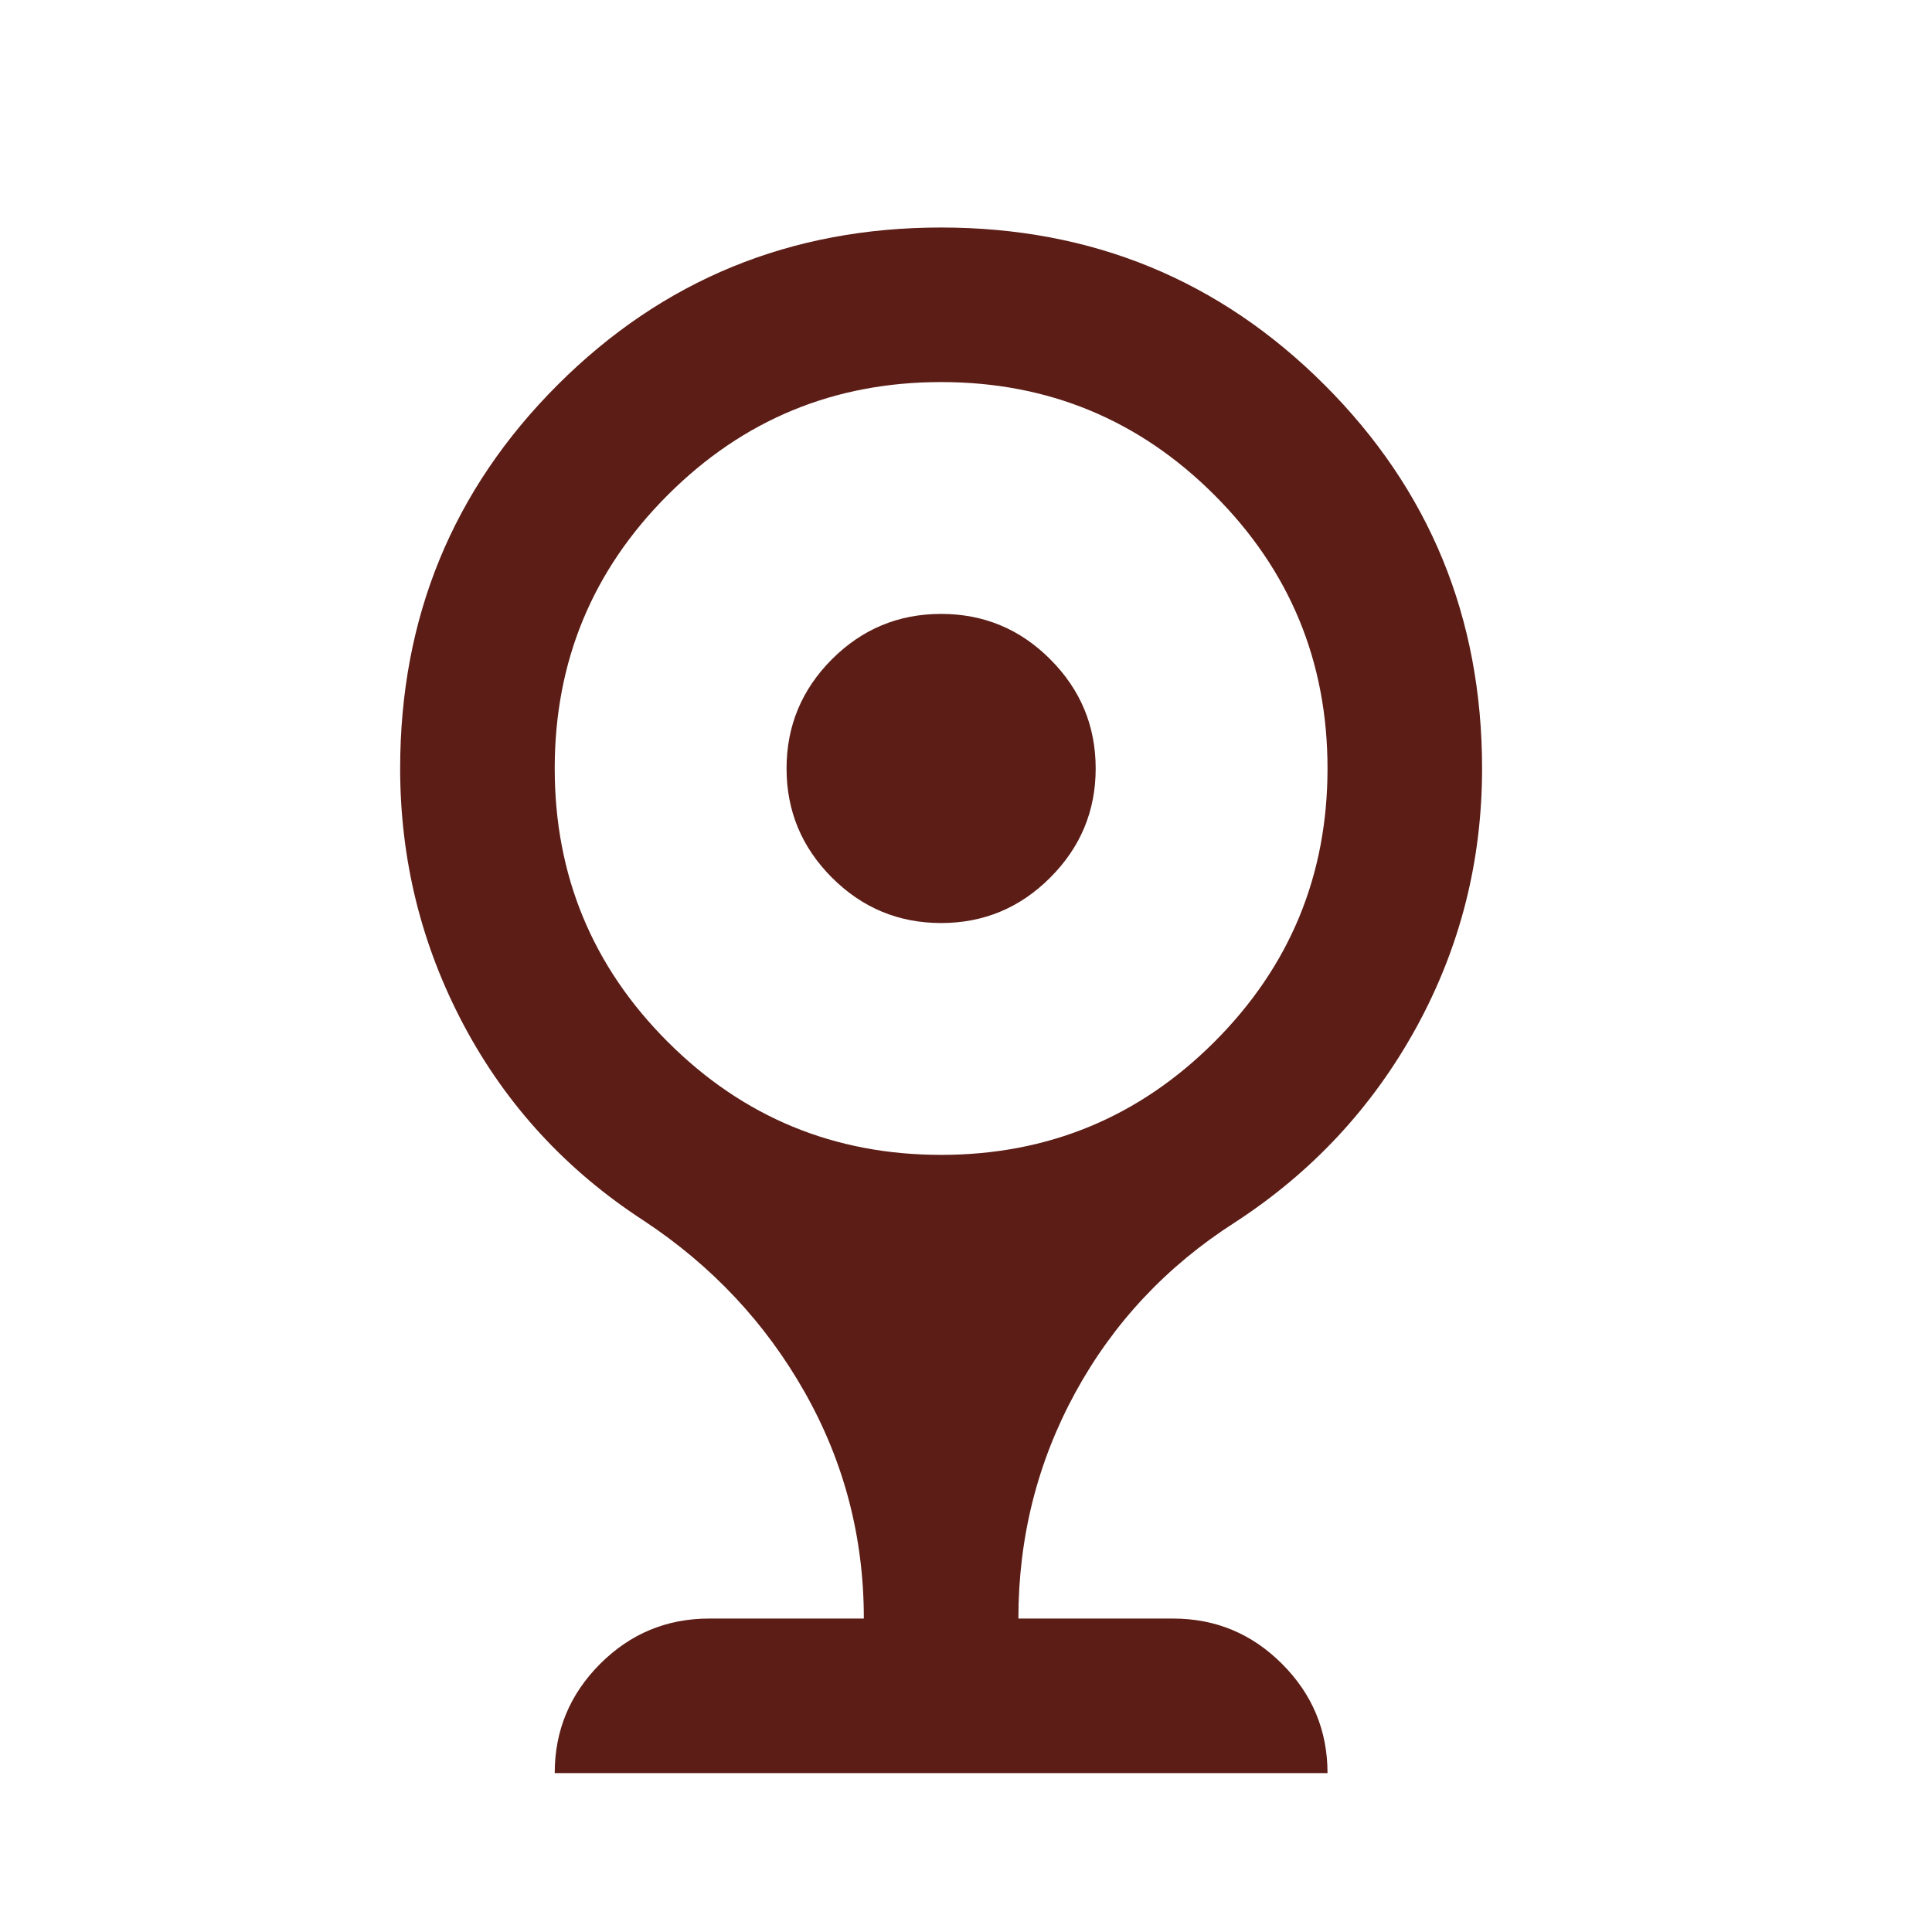 <svg width="25" height="25" viewBox="0 0 25 25" fill="none" xmlns="http://www.w3.org/2000/svg">
<mask id="mask0_8359_43605" style="mask-type:alpha" maskUnits="userSpaceOnUse" x="0" y="0" width="25" height="25">
<rect x="0.178" y="0.944" width="24" height="24" fill="#D9D9D9"/>
</mask>
<g mask="url(#mask0_8359_43605)">
<path d="M12.178 11.944C11.628 11.944 11.157 11.748 10.765 11.356C10.374 10.964 10.178 10.494 10.178 9.944C10.178 9.394 10.374 8.923 10.765 8.531C11.157 8.139 11.628 7.944 12.178 7.944C12.728 7.944 13.199 8.139 13.59 8.531C13.982 8.923 14.178 9.394 14.178 9.944C14.178 10.494 13.982 10.964 13.59 11.356C13.199 11.748 12.728 11.944 12.178 11.944ZM7.178 22.944C7.178 22.394 7.374 21.923 7.765 21.531C8.157 21.139 8.628 20.944 9.178 20.944H11.178C11.178 19.894 10.924 18.919 10.415 18.019C9.907 17.119 9.211 16.377 8.328 15.794C7.328 15.144 6.553 14.302 6.003 13.269C5.453 12.235 5.178 11.127 5.178 9.944C5.178 7.994 5.857 6.339 7.215 4.981C8.574 3.623 10.228 2.944 12.178 2.944C14.128 2.944 15.782 3.623 17.14 4.981C18.499 6.339 19.178 7.994 19.178 9.944C19.178 11.144 18.894 12.26 18.328 13.294C17.761 14.327 16.978 15.169 15.978 15.819C15.094 16.385 14.407 17.119 13.915 18.019C13.424 18.919 13.178 19.894 13.178 20.944H15.178C15.728 20.944 16.199 21.139 16.59 21.531C16.982 21.923 17.178 22.394 17.178 22.944H7.178ZM12.178 14.944C13.561 14.944 14.74 14.456 15.715 13.481C16.69 12.506 17.178 11.327 17.178 9.944C17.178 8.56 16.69 7.381 15.715 6.406C14.74 5.431 13.561 4.944 12.178 4.944C10.794 4.944 9.615 5.431 8.64 6.406C7.665 7.381 7.178 8.56 7.178 9.944C7.178 11.327 7.665 12.506 8.64 13.481C9.615 14.456 10.794 14.944 12.178 14.944Z" fill="#5C1D16"/>
</g>
</svg>
